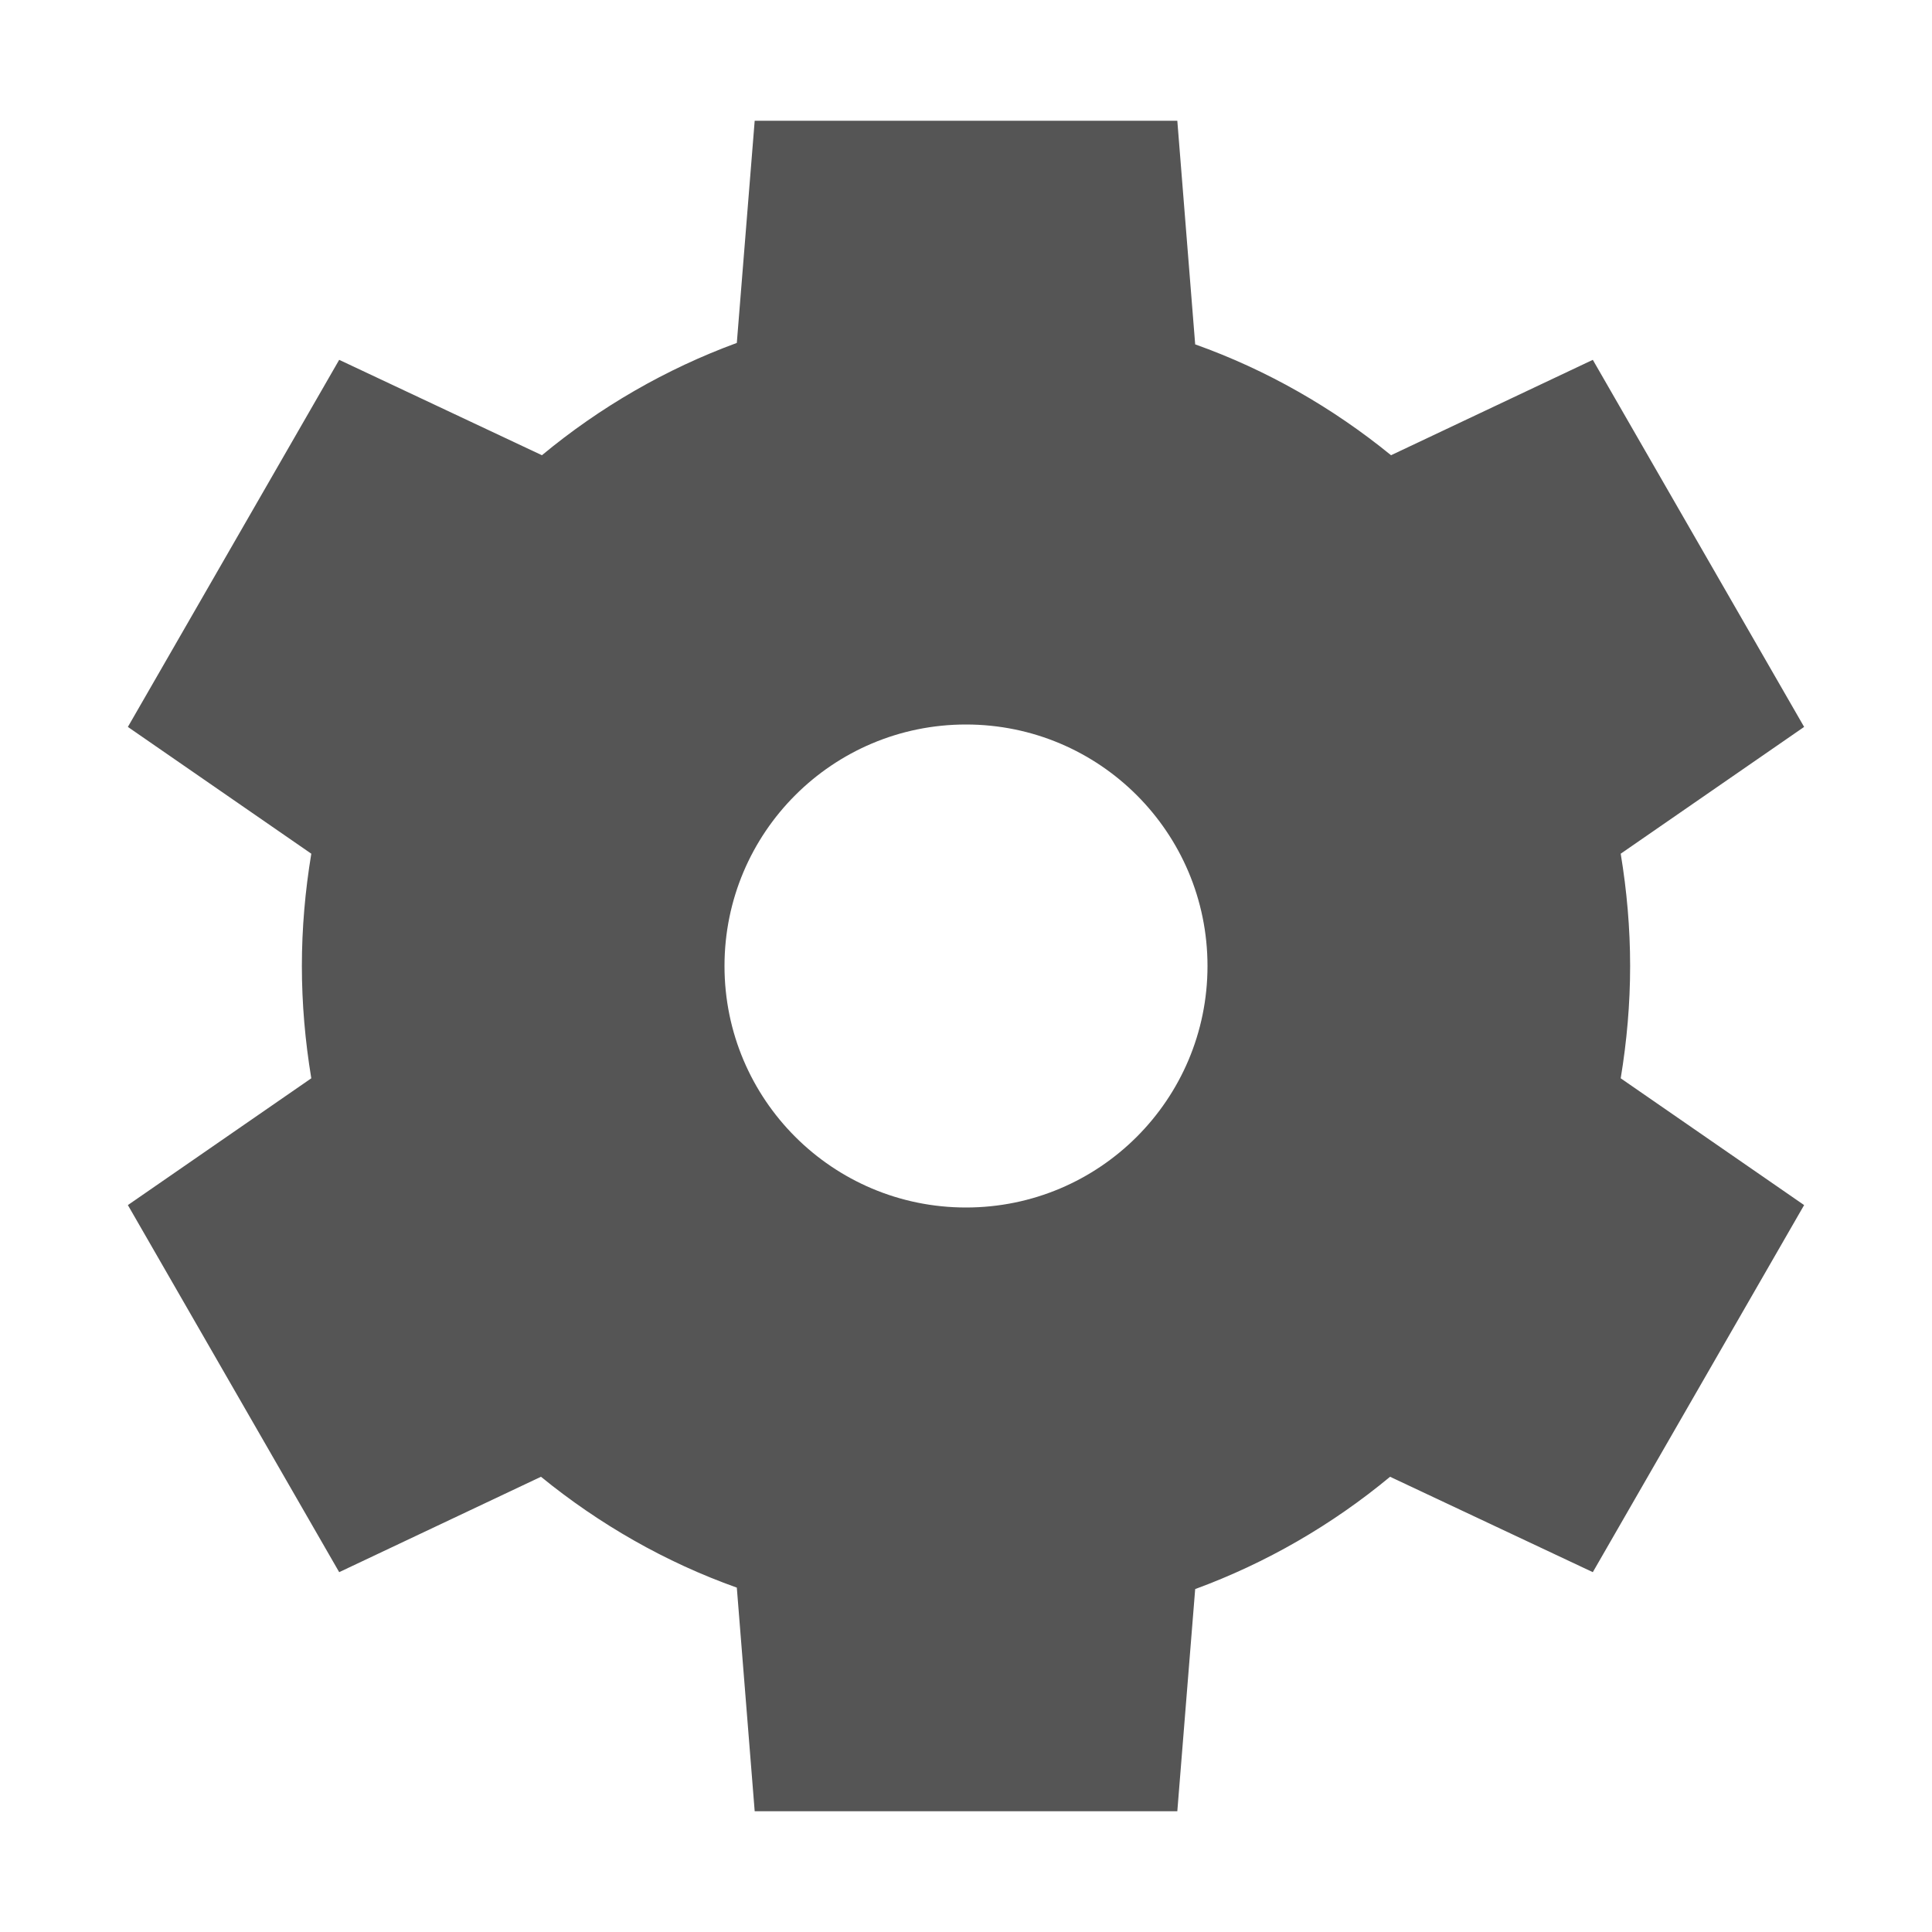 
<svg xmlns="http://www.w3.org/2000/svg" xmlns:xlink="http://www.w3.org/1999/xlink" width="16px" height="16px" viewBox="0 0 16 16" version="1.1">
<g id="surface1">
<path style=" stroke:none;fill-rule:nonzero;fill:#555555;fill-opacity:1;" d="M 6.25 1 L 6.102 2.84 C 5.516 3.055 4.969 3.371 4.488 3.77 L 2.809 2.98 L 1.059 6.02 L 2.578 7.07 C 2.527 7.379 2.5 7.688 2.5 8 C 2.5 8.312 2.527 8.621 2.578 8.93 L 1.059 9.98 L 2.809 13.02 L 4.48 12.23 C 4.965 12.625 5.512 12.938 6.102 13.148 L 6.25 15 L 9.75 15 L 9.898 13.16 C 10.484 12.945 11.031 12.629 11.512 12.23 L 13.191 13.02 L 14.941 9.98 L 13.422 8.93 C 13.473 8.621 13.5 8.312 13.5 8 C 13.5 7.688 13.473 7.379 13.422 7.07 L 14.941 6.02 L 13.191 2.98 L 11.52 3.77 C 11.035 3.375 10.488 3.062 9.898 2.852 L 9.75 1 Z M 8 6 C 9.105 6 10 6.895 10 8 C 10 9.105 9.105 10 8 10 C 6.895 10 6 9.105 6 8 C 6 6.895 6.895 6 8 6 Z M 8 6 "/>
</g>
</svg>
